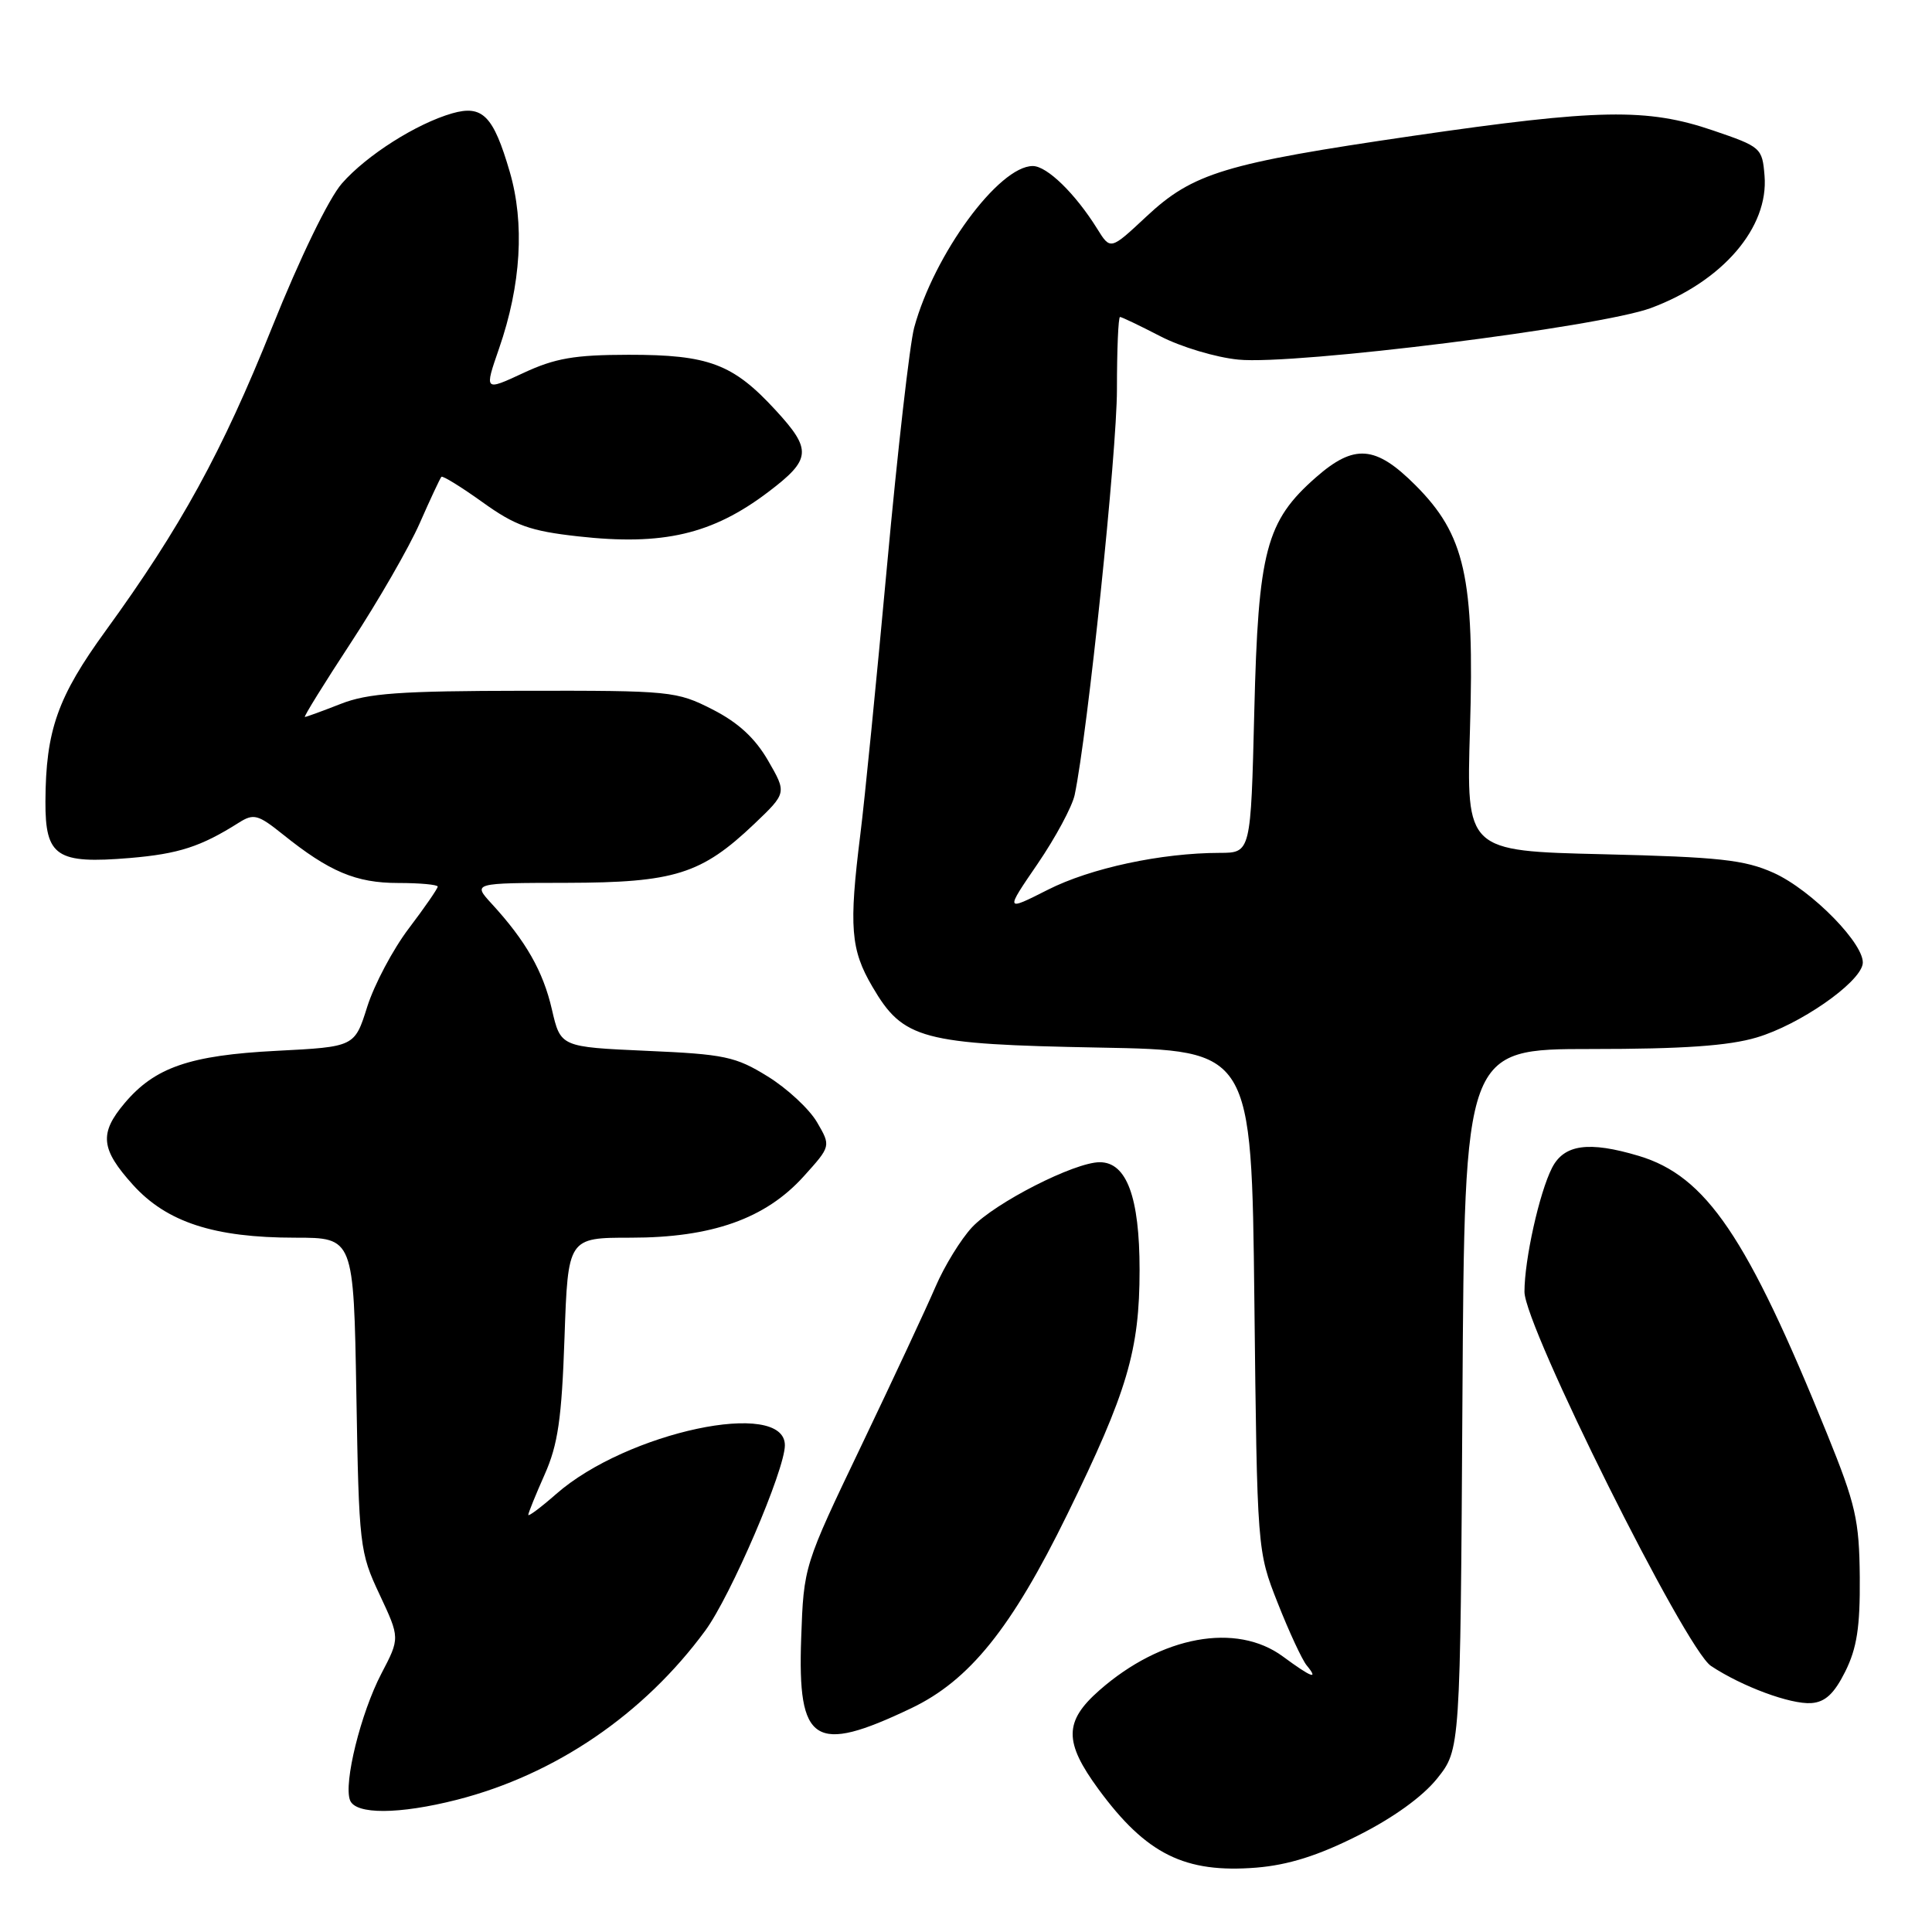 <?xml version="1.0" encoding="UTF-8" standalone="no"?>
<!DOCTYPE svg PUBLIC "-//W3C//DTD SVG 1.1//EN" "http://www.w3.org/Graphics/SVG/1.1/DTD/svg11.dtd" >
<svg xmlns="http://www.w3.org/2000/svg" xmlns:xlink="http://www.w3.org/1999/xlink" version="1.1" viewBox="0 0 256 256">
 <g >
 <path fill="currentColor"
d=" M 179.90 243.24 C 184.59 240.89 188.50 238.07 190.43 235.66 C 193.50 231.82 193.50 231.82 193.78 185.41 C 194.06 139.00 194.06 139.00 210.85 139.00 C 222.99 139.00 229.06 138.58 232.77 137.47 C 238.42 135.80 246.31 130.34 246.81 127.77 C 247.28 125.32 240.11 117.95 235.00 115.65 C 231.16 113.93 227.83 113.56 212.39 113.19 C 194.29 112.76 194.29 112.76 194.78 96.60 C 195.39 76.50 194.12 70.86 187.54 64.28 C 182.27 59.01 179.45 58.79 174.37 63.25 C 167.75 69.06 166.72 72.97 166.20 94.25 C 165.74 113.00 165.74 113.00 161.62 113.01 C 153.87 113.02 144.50 115.03 138.84 117.90 C 133.17 120.77 133.17 120.77 137.49 114.46 C 139.86 110.99 142.07 106.88 142.40 105.33 C 144.12 97.12 148.00 59.90 148.00 51.60 C 148.00 46.32 148.18 42.00 148.41 42.00 C 148.63 42.00 151.03 43.15 153.74 44.55 C 156.45 45.96 161.10 47.36 164.08 47.65 C 171.51 48.40 211.99 43.33 218.77 40.81 C 228.27 37.27 234.38 30.14 233.81 23.28 C 233.51 19.59 233.34 19.45 227.00 17.29 C 218.25 14.30 211.82 14.42 187.17 18.01 C 162.26 21.65 158.08 22.91 151.87 28.72 C 147.14 33.14 147.14 33.14 145.39 30.32 C 142.49 25.66 138.74 22.00 136.85 22.00 C 132.35 22.00 123.77 33.69 121.13 43.42 C 120.55 45.57 118.93 59.75 117.54 74.92 C 116.15 90.09 114.56 106.12 114.00 110.55 C 112.47 122.83 112.71 125.83 115.60 130.75 C 119.68 137.73 122.09 138.37 145.67 138.81 C 165.84 139.18 165.84 139.18 166.21 172.34 C 166.58 205.50 166.58 205.50 169.31 212.42 C 170.81 216.23 172.54 219.94 173.14 220.67 C 174.80 222.67 173.77 222.28 170.00 219.50 C 163.82 214.94 153.89 216.76 145.68 223.97 C 140.98 228.10 140.96 230.82 145.57 237.10 C 151.89 245.70 156.99 248.23 166.48 247.47 C 170.70 247.12 174.64 245.89 179.90 243.24 Z  M 60.54 238.48 C 73.58 235.15 85.30 227.16 93.45 216.07 C 96.83 211.47 104.00 194.77 104.00 191.51 C 104.00 185.29 83.05 189.75 73.70 197.96 C 71.66 199.75 70.00 200.99 70.00 200.73 C 70.00 200.47 70.98 198.06 72.17 195.38 C 73.93 191.42 74.43 188.00 74.80 177.25 C 75.26 164.00 75.26 164.00 83.59 164.00 C 94.32 164.00 101.43 161.48 106.48 155.89 C 110.11 151.87 110.11 151.87 108.26 148.70 C 107.24 146.95 104.30 144.22 101.72 142.63 C 97.47 140.00 96.01 139.69 85.66 139.24 C 74.28 138.73 74.28 138.73 73.13 133.76 C 71.97 128.70 69.67 124.67 65.15 119.75 C 62.63 117.00 62.63 117.00 75.06 116.98 C 89.39 116.95 92.93 115.84 99.95 109.17 C 104.25 105.07 104.25 105.07 101.78 100.79 C 100.05 97.80 97.82 95.74 94.40 94.00 C 89.65 91.58 88.88 91.50 69.50 91.53 C 52.97 91.55 48.74 91.85 45.12 93.28 C 42.72 94.22 40.59 95.00 40.40 95.00 C 40.20 95.00 42.97 90.54 46.54 85.09 C 50.11 79.64 54.19 72.56 55.61 69.34 C 57.02 66.13 58.32 63.36 58.49 63.18 C 58.66 63.01 61.11 64.52 63.93 66.54 C 68.26 69.65 70.23 70.36 76.60 71.07 C 87.85 72.33 94.38 70.81 101.80 65.19 C 107.50 60.87 107.62 59.62 102.78 54.36 C 97.13 48.21 93.91 47.00 83.28 47.01 C 76.12 47.02 73.55 47.46 69.33 49.43 C 64.17 51.83 64.17 51.83 66.13 46.17 C 69.05 37.74 69.54 29.59 67.54 22.75 C 65.37 15.32 63.94 13.87 59.91 15.02 C 55.17 16.39 48.59 20.56 45.31 24.30 C 43.57 26.28 39.74 34.17 36.04 43.40 C 29.43 59.89 23.94 69.89 14.03 83.54 C 7.63 92.34 6.06 96.78 6.02 106.21 C 5.99 113.50 7.49 114.50 17.21 113.69 C 23.69 113.14 26.62 112.19 31.66 109.00 C 33.61 107.77 34.19 107.92 37.48 110.56 C 43.63 115.50 47.17 117.00 52.75 117.00 C 55.64 117.00 58.00 117.22 58.00 117.48 C 58.00 117.74 56.28 120.24 54.17 123.02 C 52.06 125.80 49.59 130.47 48.66 133.40 C 46.99 138.71 46.99 138.71 36.64 139.24 C 25.13 139.83 20.50 141.43 16.49 146.20 C 13.13 150.19 13.35 152.27 17.61 156.99 C 22.09 161.95 28.37 164.00 39.11 164.00 C 46.86 164.00 46.86 164.00 47.22 184.75 C 47.56 204.86 47.66 205.68 50.29 211.27 C 53.00 217.05 53.00 217.05 50.53 221.77 C 47.80 227.01 45.51 236.28 46.38 238.54 C 47.11 240.46 52.88 240.43 60.54 238.48 Z  M 120.70 226.37 C 128.45 222.69 134.03 215.76 141.43 200.64 C 149.38 184.40 151.00 178.93 151.00 168.27 C 151.00 158.63 149.29 154.00 145.72 154.00 C 142.38 154.00 131.86 159.36 128.80 162.62 C 127.32 164.21 125.14 167.75 123.96 170.50 C 122.78 173.25 118.37 182.70 114.16 191.50 C 106.50 207.50 106.50 207.50 106.16 217.09 C 105.67 231.04 107.90 232.47 120.70 226.37 Z  M 244.50 221.50 C 246.05 218.39 246.48 215.61 246.43 209.00 C 246.36 201.40 245.90 199.38 242.10 190.00 C 231.51 163.85 226.08 155.84 217.14 153.16 C 210.52 151.18 207.24 151.63 205.65 154.75 C 203.97 158.04 202.00 166.90 202.00 171.17 C 202.00 175.73 223.32 218.51 226.72 220.75 C 230.84 223.48 237.25 225.85 240.00 225.67 C 241.84 225.54 243.03 224.44 244.50 221.50 Z "/>
</g>
</svg>